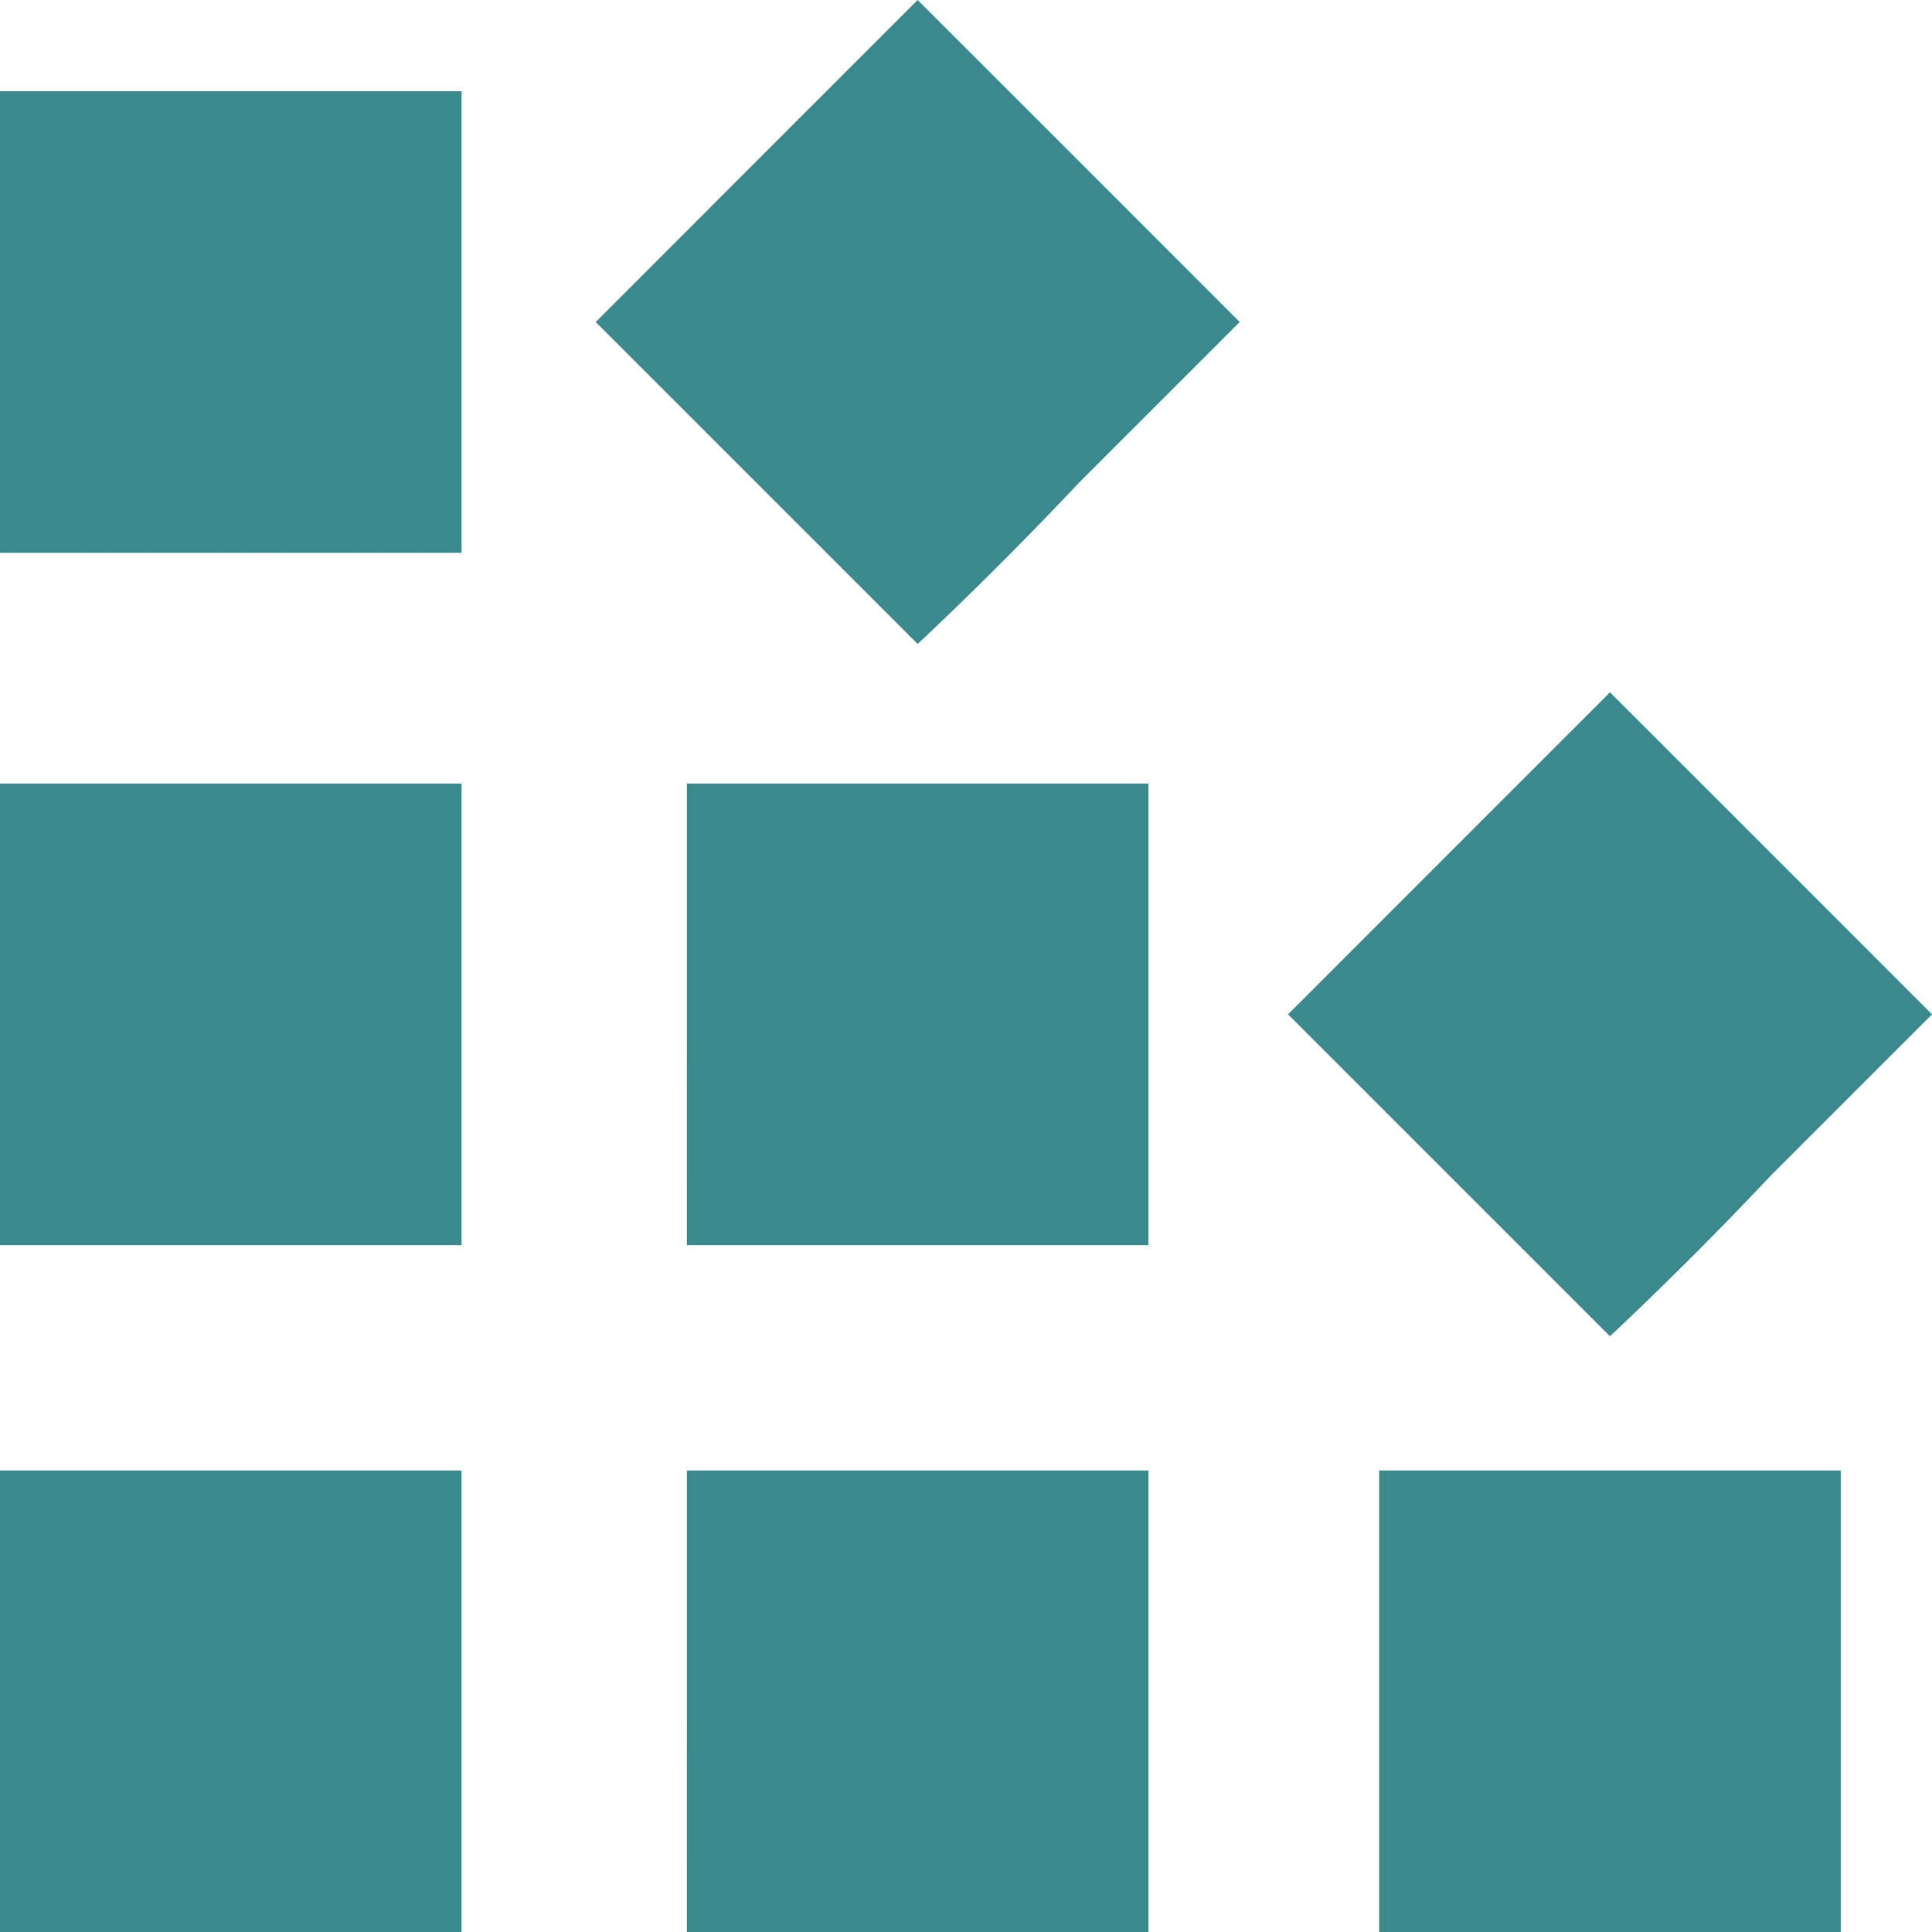 <svg height="64" width="64" xmlns="http://www.w3.org/2000/svg"><path d="M0 56.355v-7.644h15.29V64H0zm22.754 0v-7.644h15.289V64h-15.29zm22.933 0v-7.644h15.29V64h-15.29zM48 38.934l-5.332-5.332L48 28.266l5.332-5.332 5.336 5.332L64 33.602l-5.332 5.332a125.106 125.106 0 0 1-5.336 5.332zM0 33.602v-7.645h15.29v15.29H0zm22.754 0v-7.645h15.289v15.29h-15.29zM25.066 16l-5.332-5.332 5.332-5.336L30.398 0l5.336 5.332 5.332 5.336L35.734 16c-2.843 3.023-5.336 5.332-5.336 5.332zM0 10.668V3.023h15.29v15.29H0zm0 0" fill="#3a898d"/></svg>